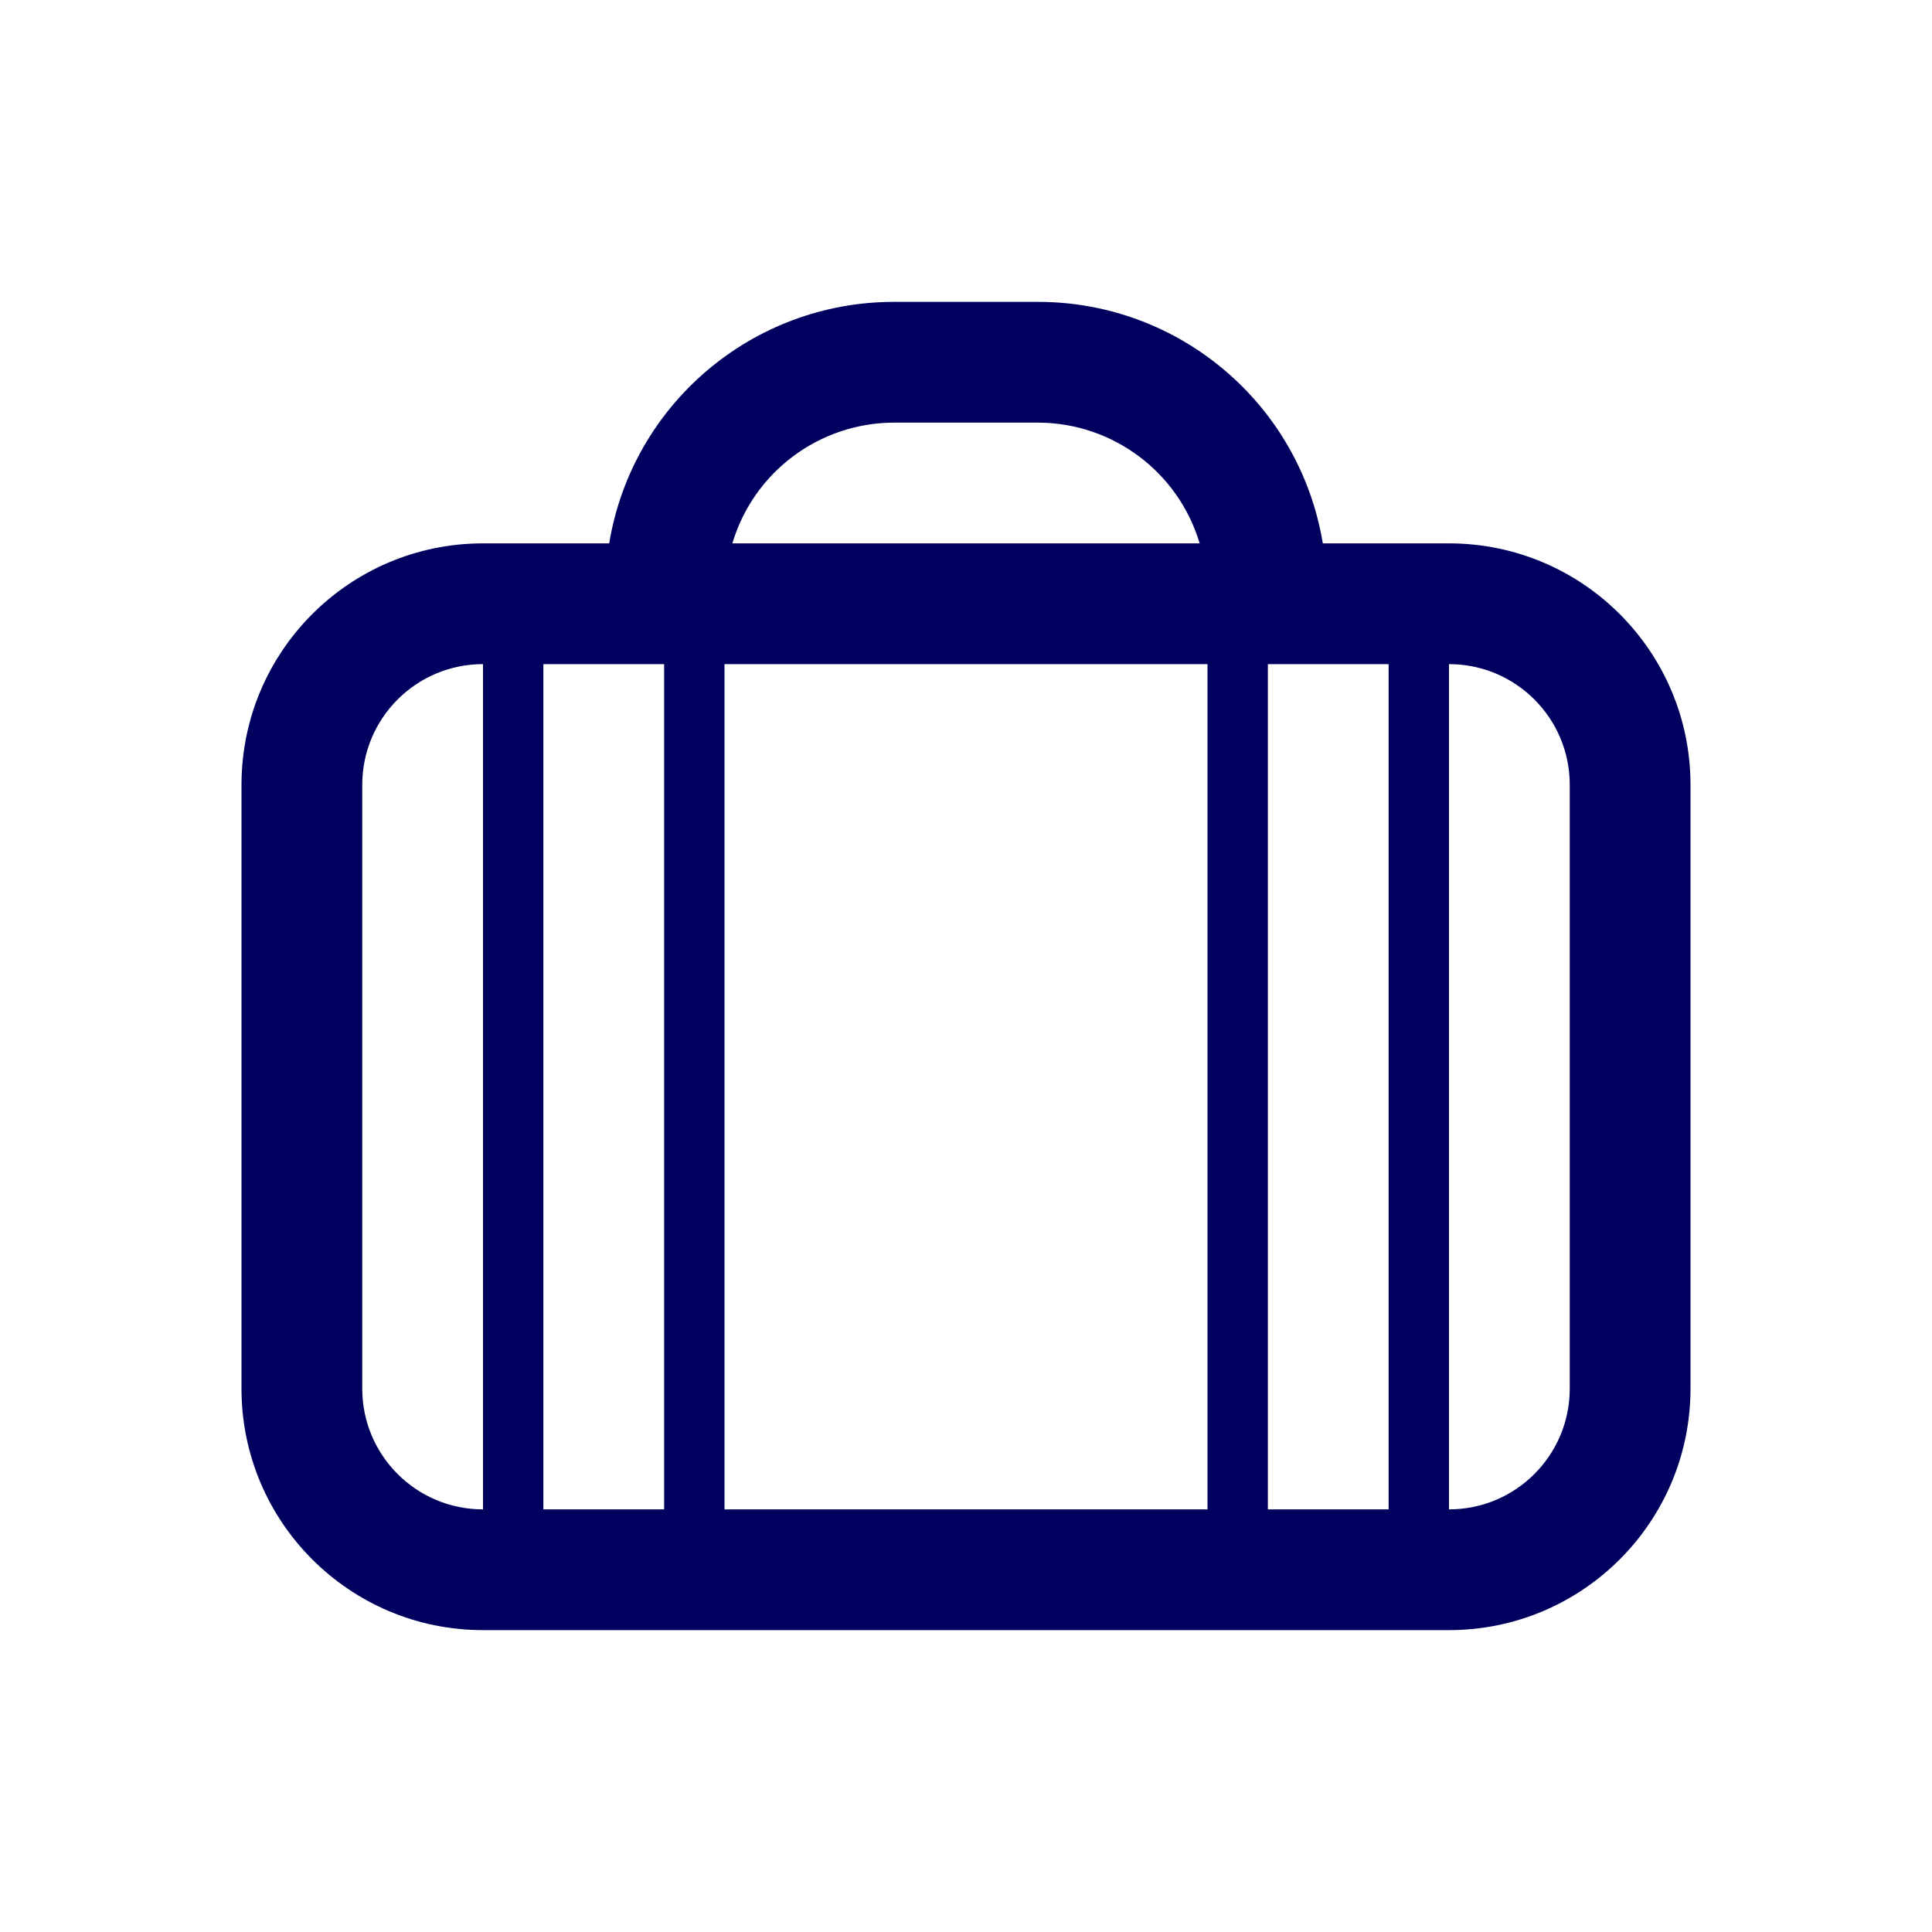 <svg width="32" height="32" viewBox="0 0 32 32" fill="none" xmlns="http://www.w3.org/2000/svg">
<path fill-rule="evenodd" clip-rule="evenodd" d="M24 9C26.209 9 28 10.791 28 13V23C28 25.209 26.209 27 24 27H8C5.791 27 4 25.209 4 23V13C4 10.791 5.791 9 8 9H10.09C10.471 6.695 12.463 5.003 14.8 5H17.2C19.537 5.003 21.529 6.695 21.91 9H24ZM14.8 7C13.567 7.006 12.482 7.818 12.13 9H19.87C19.518 7.818 18.433 7.006 17.2 7H14.8ZM23 11V25H21V11H23ZM11 25V11H9V25H11ZM8 25C6.895 25 6 24.105 6 23V13C6 11.895 6.895 11 8 11V25ZM12 25H20V11H12V25ZM26 13V23C26 24.105 25.105 25 24 25V11C25.105 11 26 11.895 26 13Z" fill="#00005E"/>
</svg>
